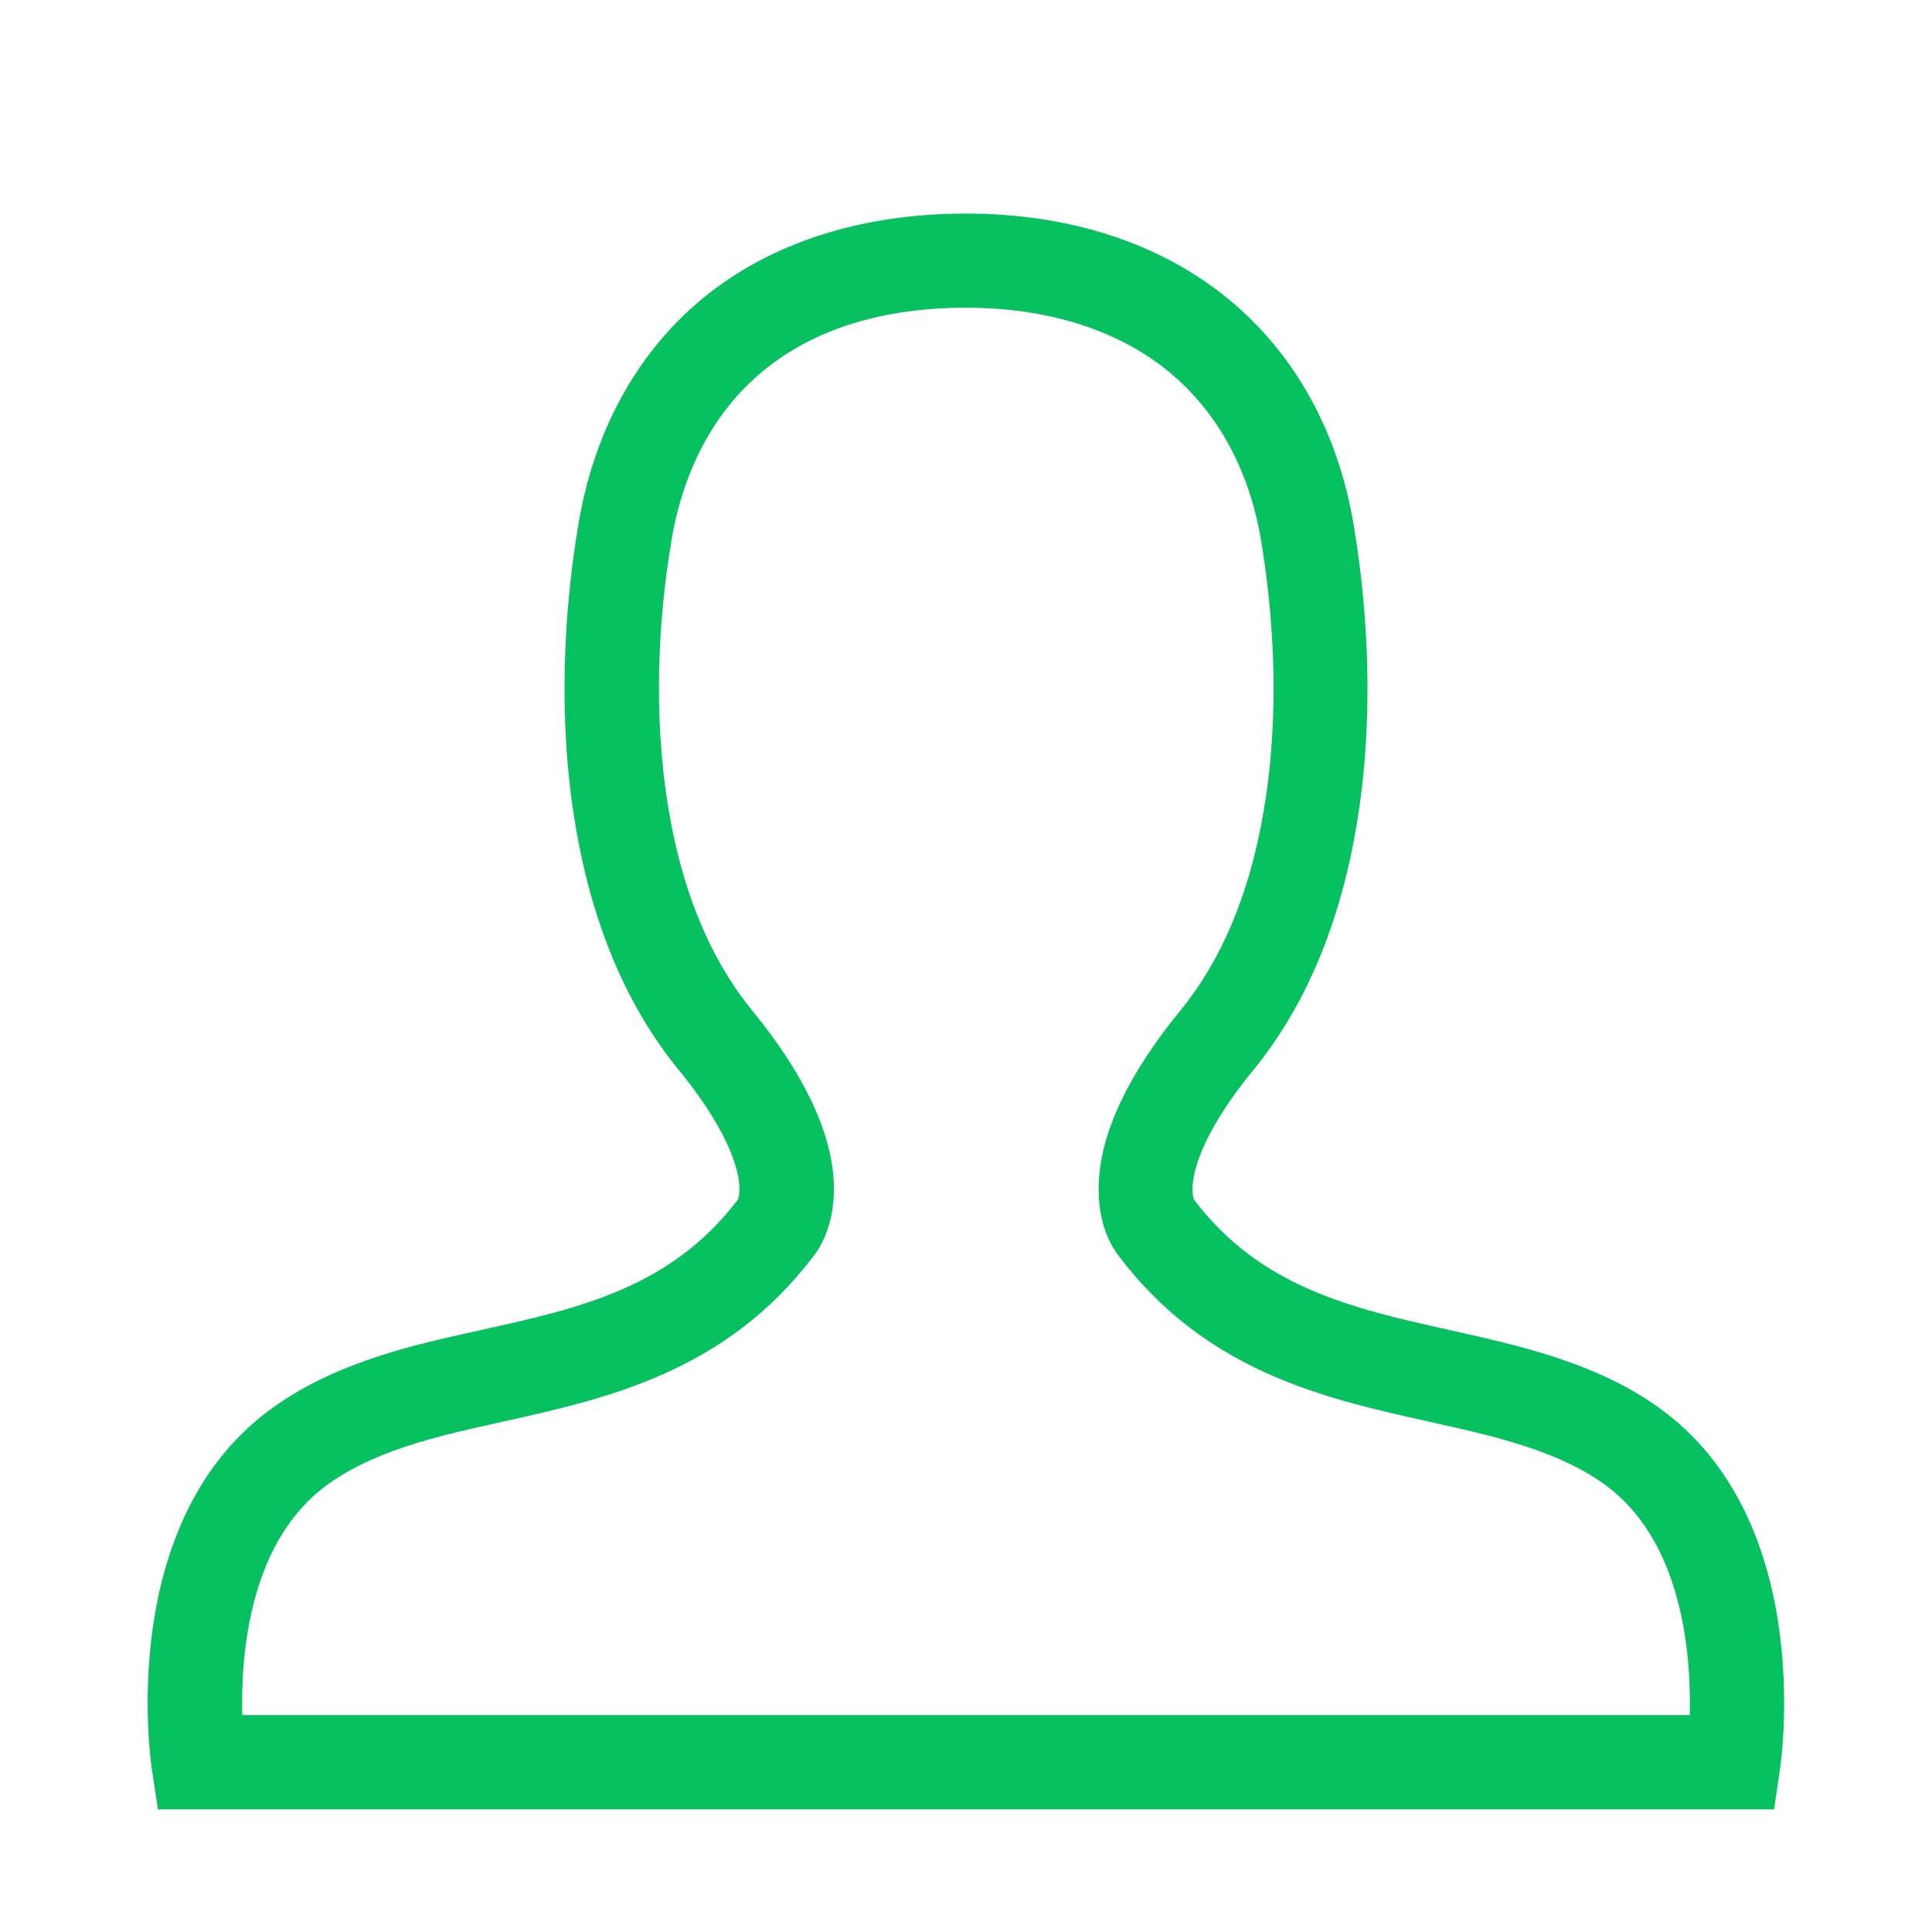 <?xml version="1.0" standalone="no"?>
<!DOCTYPE svg PUBLIC "-//W3C//DTD SVG 1.1//EN" "http://www.w3.org/Graphics/SVG/1.1/DTD/svg11.dtd"><svg class="icon" width="200px" height="200.00px" viewBox="0 0 1024 1024" version="1.1" xmlns="http://www.w3.org/2000/svg">
  <path fill="#07c160" d="M940.3 959H83.7l-3.2-21.2c-0.8-5.4-19.2-132.8 64.8-192.2 25-17.8 53-26.7 77-33.1h0.2c10.8-2.8 21.9-5.2 32.6-7.6 51.6-11.4 100.4-22.2 136-69.1 2.5-5.8 1.5-28.4-31.2-68.5-29.6-36.1-48.6-83.5-56.6-141-8.1-58.3-2.7-112.7 3.2-148 8.2-49.6 30.9-91 65.4-119.7 35.8-29.7 84.2-45.4 140-45.4 55.1 0 103.2 15.7 139.3 45.4 35.2 29 58.1 70.4 66.3 119.8 5.9 35.3 11.3 89.6 3.2 148-8 57.4-27 104.9-56.6 141-32.8 40.1-33.7 62.7-31.2 68.5 35.5 46.8 84.2 57.6 135.6 69.1 11.3 2.5 22.9 5.1 34.3 8.1h0.2c23.7 6.4 51.3 15.2 75.7 32.6 83.9 59.5 65.5 186.8 64.7 192.2l-3.1 21.1z m-811.9-50h767.2c0.8-32.2-3.7-92.8-45.8-122.7-18-12.8-40.2-19.9-59.6-25.1-10.5-2.7-21.1-5.1-32.4-7.6-55.3-12.3-118-26.2-164.6-87.6-3.8-4.7-12-17.7-10.8-39.9 1.4-26.7 15.9-57.1 43.2-90.5 23.7-28.9 39.1-68 45.8-116.2 7.2-52.1 2.3-101-3-132.9-6.2-37.3-23.1-68.2-48.8-89.4-27-22.2-64.2-34-107.5-34-44.6 0-81 11.4-108.1 33.9-25.2 20.9-41.8 51.9-48.1 89.4v0.1c-5.4 31.9-10.2 80.8-3 132.9 6.7 48.2 22.1 87.2 45.8 116.2 27.3 33.4 41.8 63.9 43.2 90.5 1.1 22.2-7.1 35.2-10.9 39.9-46.7 61.4-109.5 75.3-164.9 87.6-10.8 2.4-20.9 4.6-30.9 7.2-19.7 5.2-42.2 12.3-60.8 25.5-42.3 29.9-46.8 90.5-46 122.7z" />
</svg>
